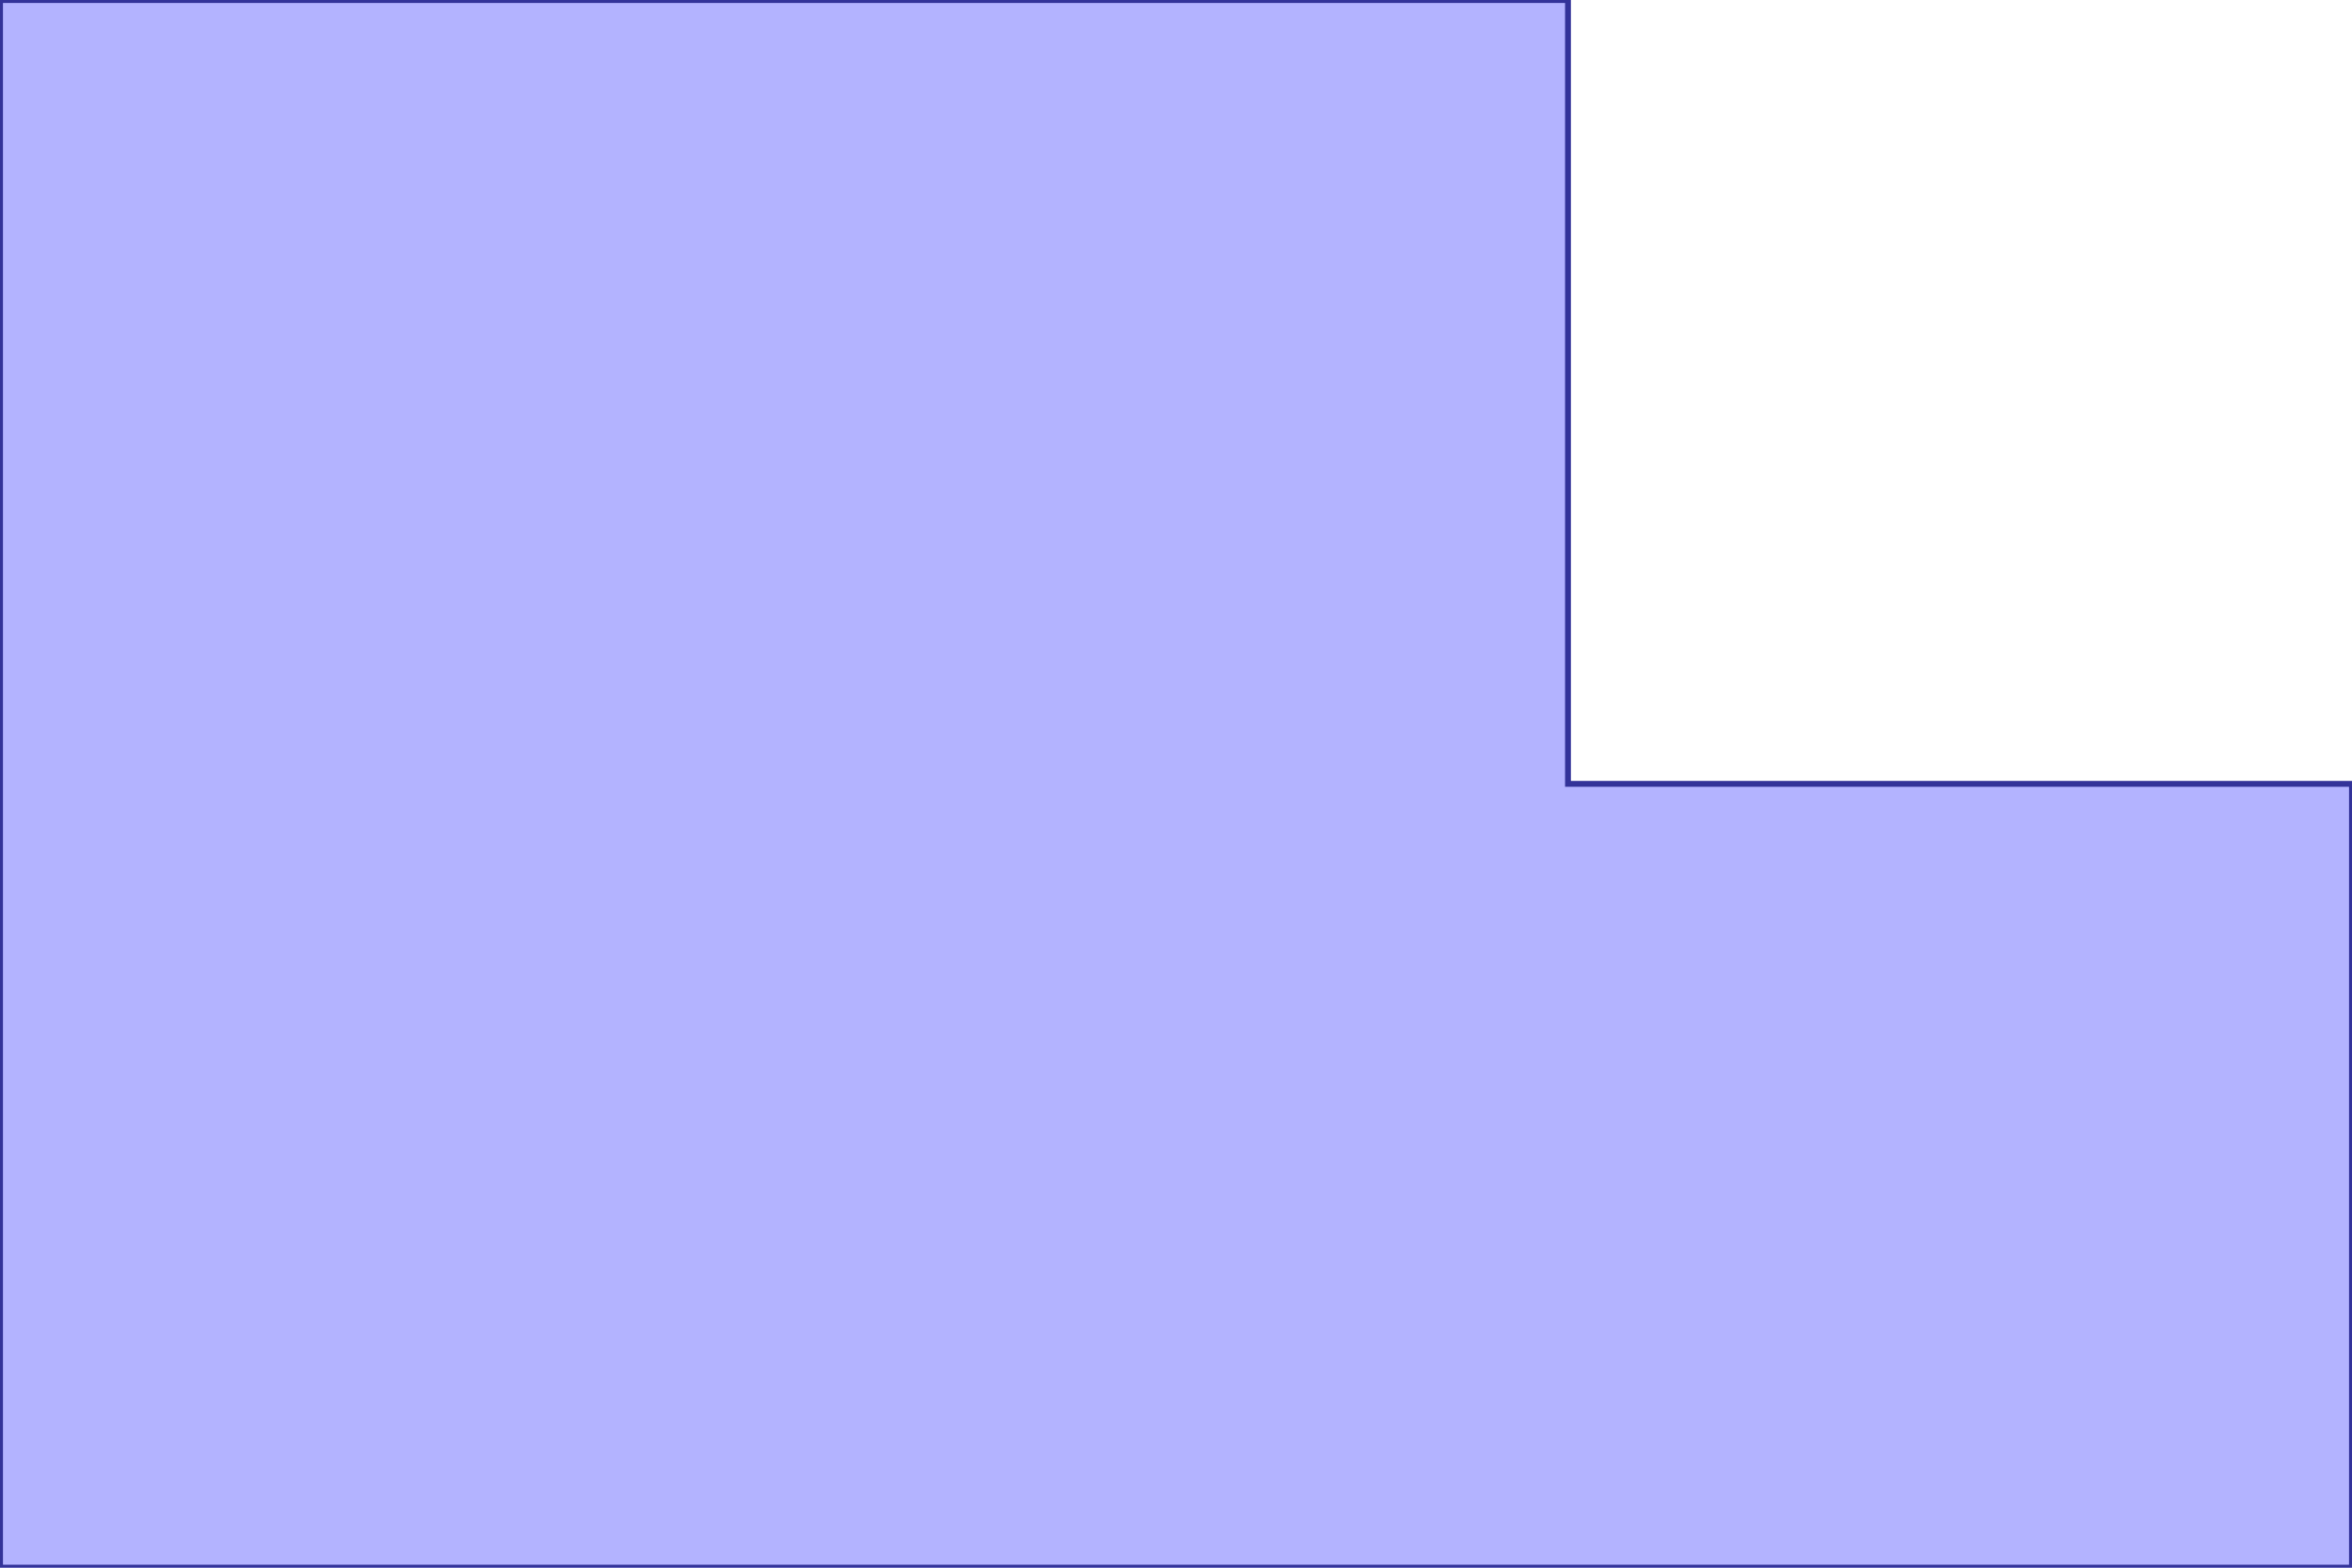 <?xml version="1.0" standalone="no"?>
<!DOCTYPE svg PUBLIC "-//W3C//DTD SVG 1.1//EN"
"http://www.w3.org/Graphics/SVG/1.1/DTD/svg11.dtd">
<svg  version="1.1" xmlns="http://www.w3.org/2000/svg" xmlns:xlink="http://www.w3.org/1999/xlink" viewBox="0 0 6 4">
<g title="A + B (CGAL Real)" fill-rule="evenodd">
<path d="M 2.0,4.0 L 0,4.0 L 0,0 L 4.0,0 L 4.0,2.0 L 6.0,2.0 L 6.0,4.0 L 4.0,4.0 L 2.0,4.0 z" style="fill-opacity:0.3;fill:rgb(0,0,255);stroke:rgb(51,51,153);stroke-width:0.015" />
</g></svg>